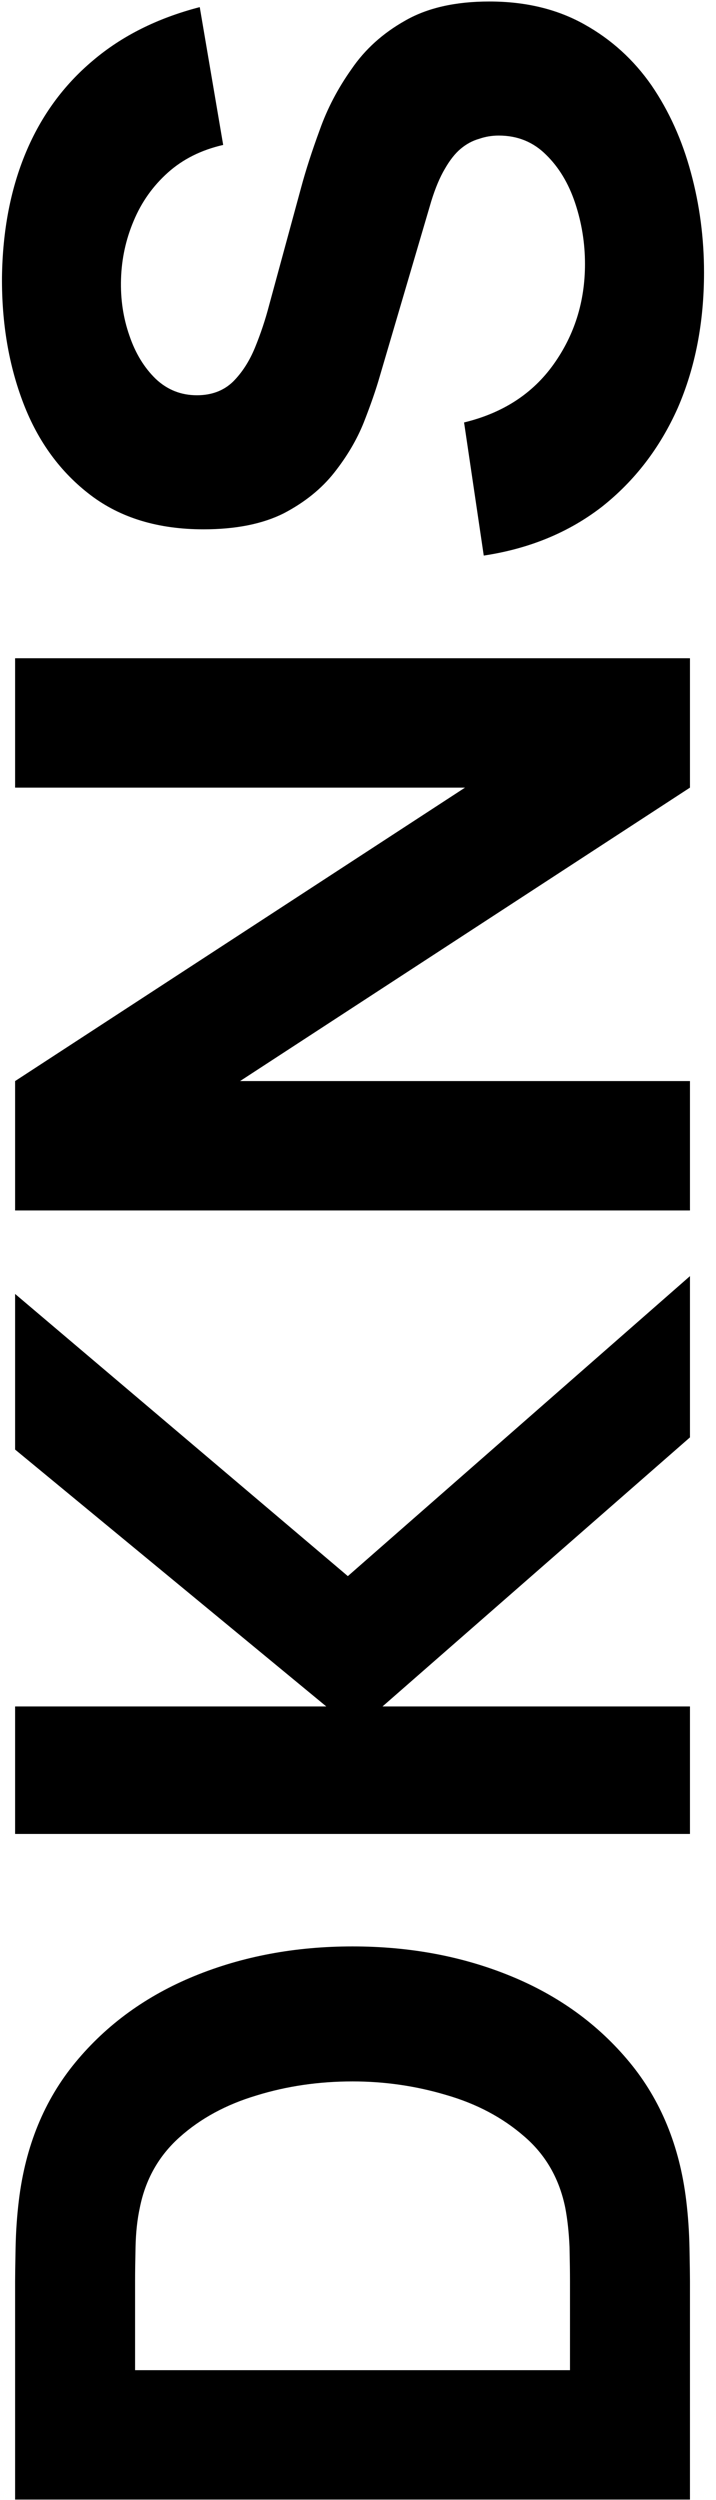 <svg width="55" height="192" viewBox="0 0 55 192" fill="none" xmlns="http://www.w3.org/2000/svg">
<path d="M53 191.96H1.16V175.184C1.16 174.776 1.172 173.936 1.196 172.664C1.22 171.392 1.304 170.168 1.448 168.992C1.952 164.816 3.404 161.276 5.804 158.372C8.204 155.468 11.252 153.26 14.948 151.748C18.644 150.236 22.688 149.48 27.08 149.48C31.472 149.48 35.516 150.236 39.212 151.748C42.908 153.26 45.956 155.468 48.356 158.372C50.756 161.276 52.208 164.816 52.712 168.992C52.856 170.168 52.94 171.392 52.964 172.664C52.988 173.936 53 174.776 53 175.184V191.96ZM43.784 182.024V175.184C43.784 174.536 43.772 173.66 43.748 172.556C43.7 171.452 43.592 170.456 43.424 169.568C42.968 167.312 41.912 165.476 40.256 164.06C38.6 162.62 36.608 161.564 34.28 160.892C31.952 160.196 29.552 159.848 27.08 159.848C24.488 159.848 22.028 160.208 19.7 160.928C17.372 161.624 15.404 162.692 13.796 164.132C12.188 165.572 11.168 167.384 10.736 169.568C10.544 170.456 10.436 171.452 10.412 172.556C10.388 173.66 10.376 174.536 10.376 175.184V182.024H43.784ZM53 140.843H1.16V131.051H25.064L1.16 111.323L1.16 99.371L26.72 121.043L53 98.003V110.387L29.384 131.051H53V140.843ZM53 92.96H1.16V83.024L35.72 60.488H1.16L1.16 50.552H53V60.488L18.44 83.024H53V92.96ZM54.08 20.923C54.08 24.763 53.408 28.231 52.064 31.327C50.696 34.399 48.752 36.931 46.232 38.923C43.688 40.891 40.664 42.139 37.16 42.667L35.648 32.443C38.624 31.723 40.916 30.235 42.524 27.979C44.132 25.723 44.936 23.155 44.936 20.275C44.936 18.667 44.684 17.107 44.18 15.595C43.676 14.083 42.932 12.847 41.948 11.887C40.964 10.903 39.752 10.411 38.312 10.411C37.784 10.411 37.28 10.495 36.8 10.663C36.296 10.807 35.828 11.059 35.396 11.419C34.964 11.779 34.556 12.295 34.172 12.967C33.788 13.615 33.44 14.443 33.128 15.451L29.168 28.915C28.88 29.923 28.472 31.099 27.944 32.443C27.416 33.763 26.66 35.047 25.676 36.295C24.692 37.543 23.396 38.587 21.788 39.427C20.156 40.243 18.104 40.651 15.632 40.651C12.152 40.651 9.26 39.775 6.956 38.023C4.652 36.271 2.936 33.931 1.808 31.003C0.68 28.075 0.128 24.835 0.152 21.283C0.2 17.707 0.812 14.515 1.988 11.707C3.164 8.899 4.88 6.547 7.136 4.651C9.368 2.755 12.104 1.387 15.344 0.547L17.144 11.131C15.464 11.515 14.048 12.223 12.896 13.255C11.744 14.287 10.868 15.523 10.268 16.963C9.668 18.379 9.344 19.867 9.296 21.427C9.248 22.963 9.464 24.415 9.944 25.783C10.4 27.127 11.072 28.231 11.96 29.095C12.848 29.935 13.904 30.355 15.128 30.355C16.256 30.355 17.18 30.007 17.9 29.311C18.596 28.615 19.16 27.739 19.592 26.683C20.024 25.627 20.384 24.547 20.672 23.443L23.12 14.443C23.48 13.099 23.96 11.611 24.56 9.979C25.136 8.347 25.952 6.787 27.008 5.299C28.04 3.787 29.408 2.551 31.112 1.591C32.816 0.607 34.976 0.115 37.592 0.115C40.376 0.115 42.812 0.703 44.9 1.879C46.964 3.031 48.68 4.591 50.048 6.559C51.392 8.527 52.4 10.759 53.072 13.255C53.744 15.727 54.08 18.283 54.08 20.923Z" fill="black"/>
</svg>
